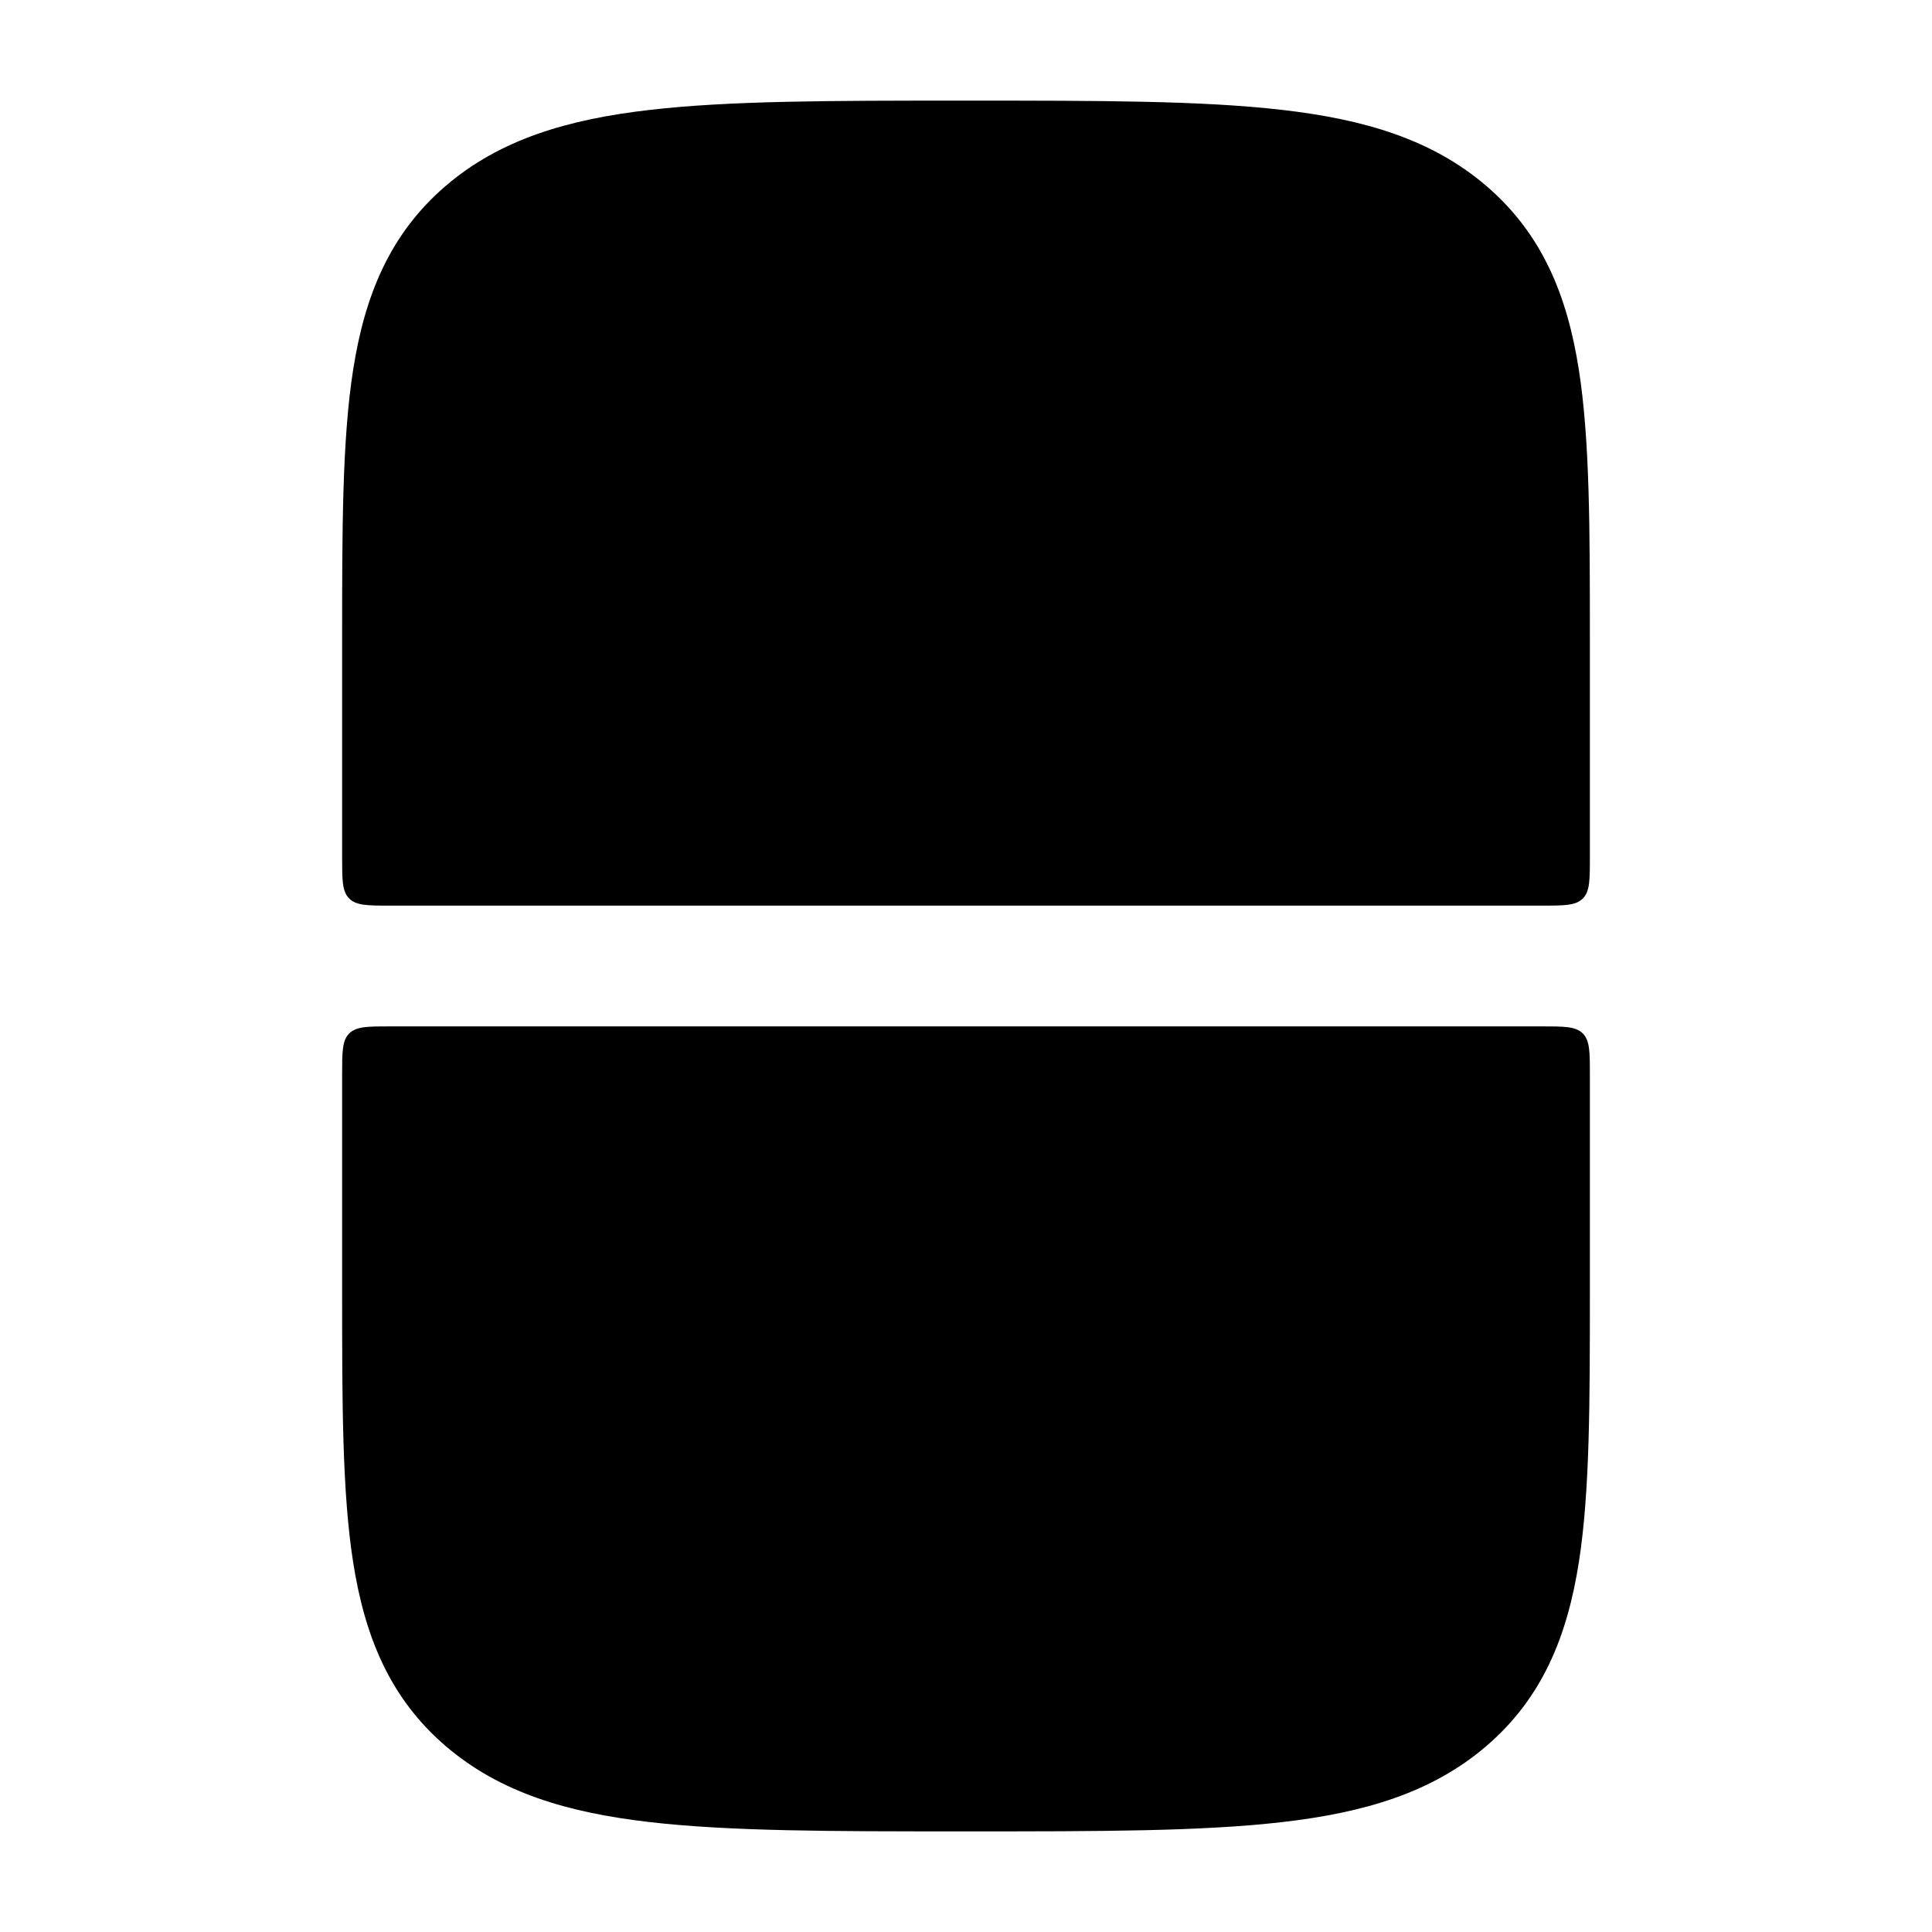 <svg width="24" height="24" viewBox="0 0 24 24" xmlns="http://www.w3.org/2000/svg">
<g class="pr-icon-bulk-secondary">
<path class="pr-icon-bulk-primary" d="M19.15 12.75C19.433 12.75 19.574 12.75 19.662 12.838C19.75 12.926 19.75 13.067 19.75 13.35L19.75 16.062C19.75 17.424 19.75 18.533 19.613 19.408C19.468 20.331 19.157 21.096 18.463 21.691C17.786 22.271 16.944 22.518 15.926 22.635C14.93 22.75 13.657 22.75 12.049 22.75H11.951C10.343 22.75 9.07 22.75 8.074 22.635C7.056 22.518 6.214 22.271 5.537 21.691C4.843 21.096 4.532 20.331 4.387 19.408C4.25 18.533 4.25 17.424 4.25 16.062L4.25 13.35C4.25 13.067 4.25 12.926 4.338 12.838C4.426 12.75 4.567 12.75 4.85 12.75H19.15Z" fill="currentColor"/>
<path class="pr-icon-bulk-primary" d="M19.15 11.25C19.433 11.25 19.574 11.25 19.662 11.162C19.75 11.074 19.75 10.933 19.75 10.65L19.75 7.938C19.75 6.577 19.75 5.467 19.613 4.592C19.468 3.669 19.157 2.904 18.463 2.309C17.786 1.729 16.944 1.482 15.926 1.365C14.93 1.25 13.657 1.25 12.049 1.25H11.951C10.343 1.25 9.07 1.25 8.074 1.365C7.056 1.482 6.214 1.729 5.537 2.309C4.843 2.904 4.532 3.669 4.387 4.592C4.25 5.467 4.25 6.576 4.25 7.937L4.25 10.65C4.25 10.933 4.25 11.074 4.338 11.162C4.426 11.25 4.567 11.25 4.85 11.25H19.15Z" fill="currentColor"/>
</g>
<path class="pr-icon-bulk-primary" fill-rule="evenodd" clip-rule="evenodd" d="M8.252 16.75C8.252 16.06 8.811 15.5 9.501 15.5H9.51C10.199 15.5 10.758 16.06 10.758 16.75C10.758 17.44 10.199 18 9.51 18H9.501C8.811 18 8.252 17.44 8.252 16.75ZM13.246 18.75C13.246 18.06 13.805 17.5 14.494 17.5H14.503C15.193 17.5 15.752 18.06 15.752 18.75C15.752 19.44 15.193 20 14.503 20H14.494C13.805 20 13.246 19.44 13.246 18.75Z" fill="currentColor"/>
<path class="pr-icon-bulk-primary" fill-rule="evenodd" clip-rule="evenodd" d="M13.26 6.25C13.26 6.94 12.702 7.5 12.014 7.5L12.005 7.5C11.317 7.5 10.76 6.94 10.76 6.25C10.76 5.56 11.317 5 12.005 5L12.014 5C12.702 5 13.26 5.56 13.26 6.25Z" fill="currentColor"/>
</svg>
